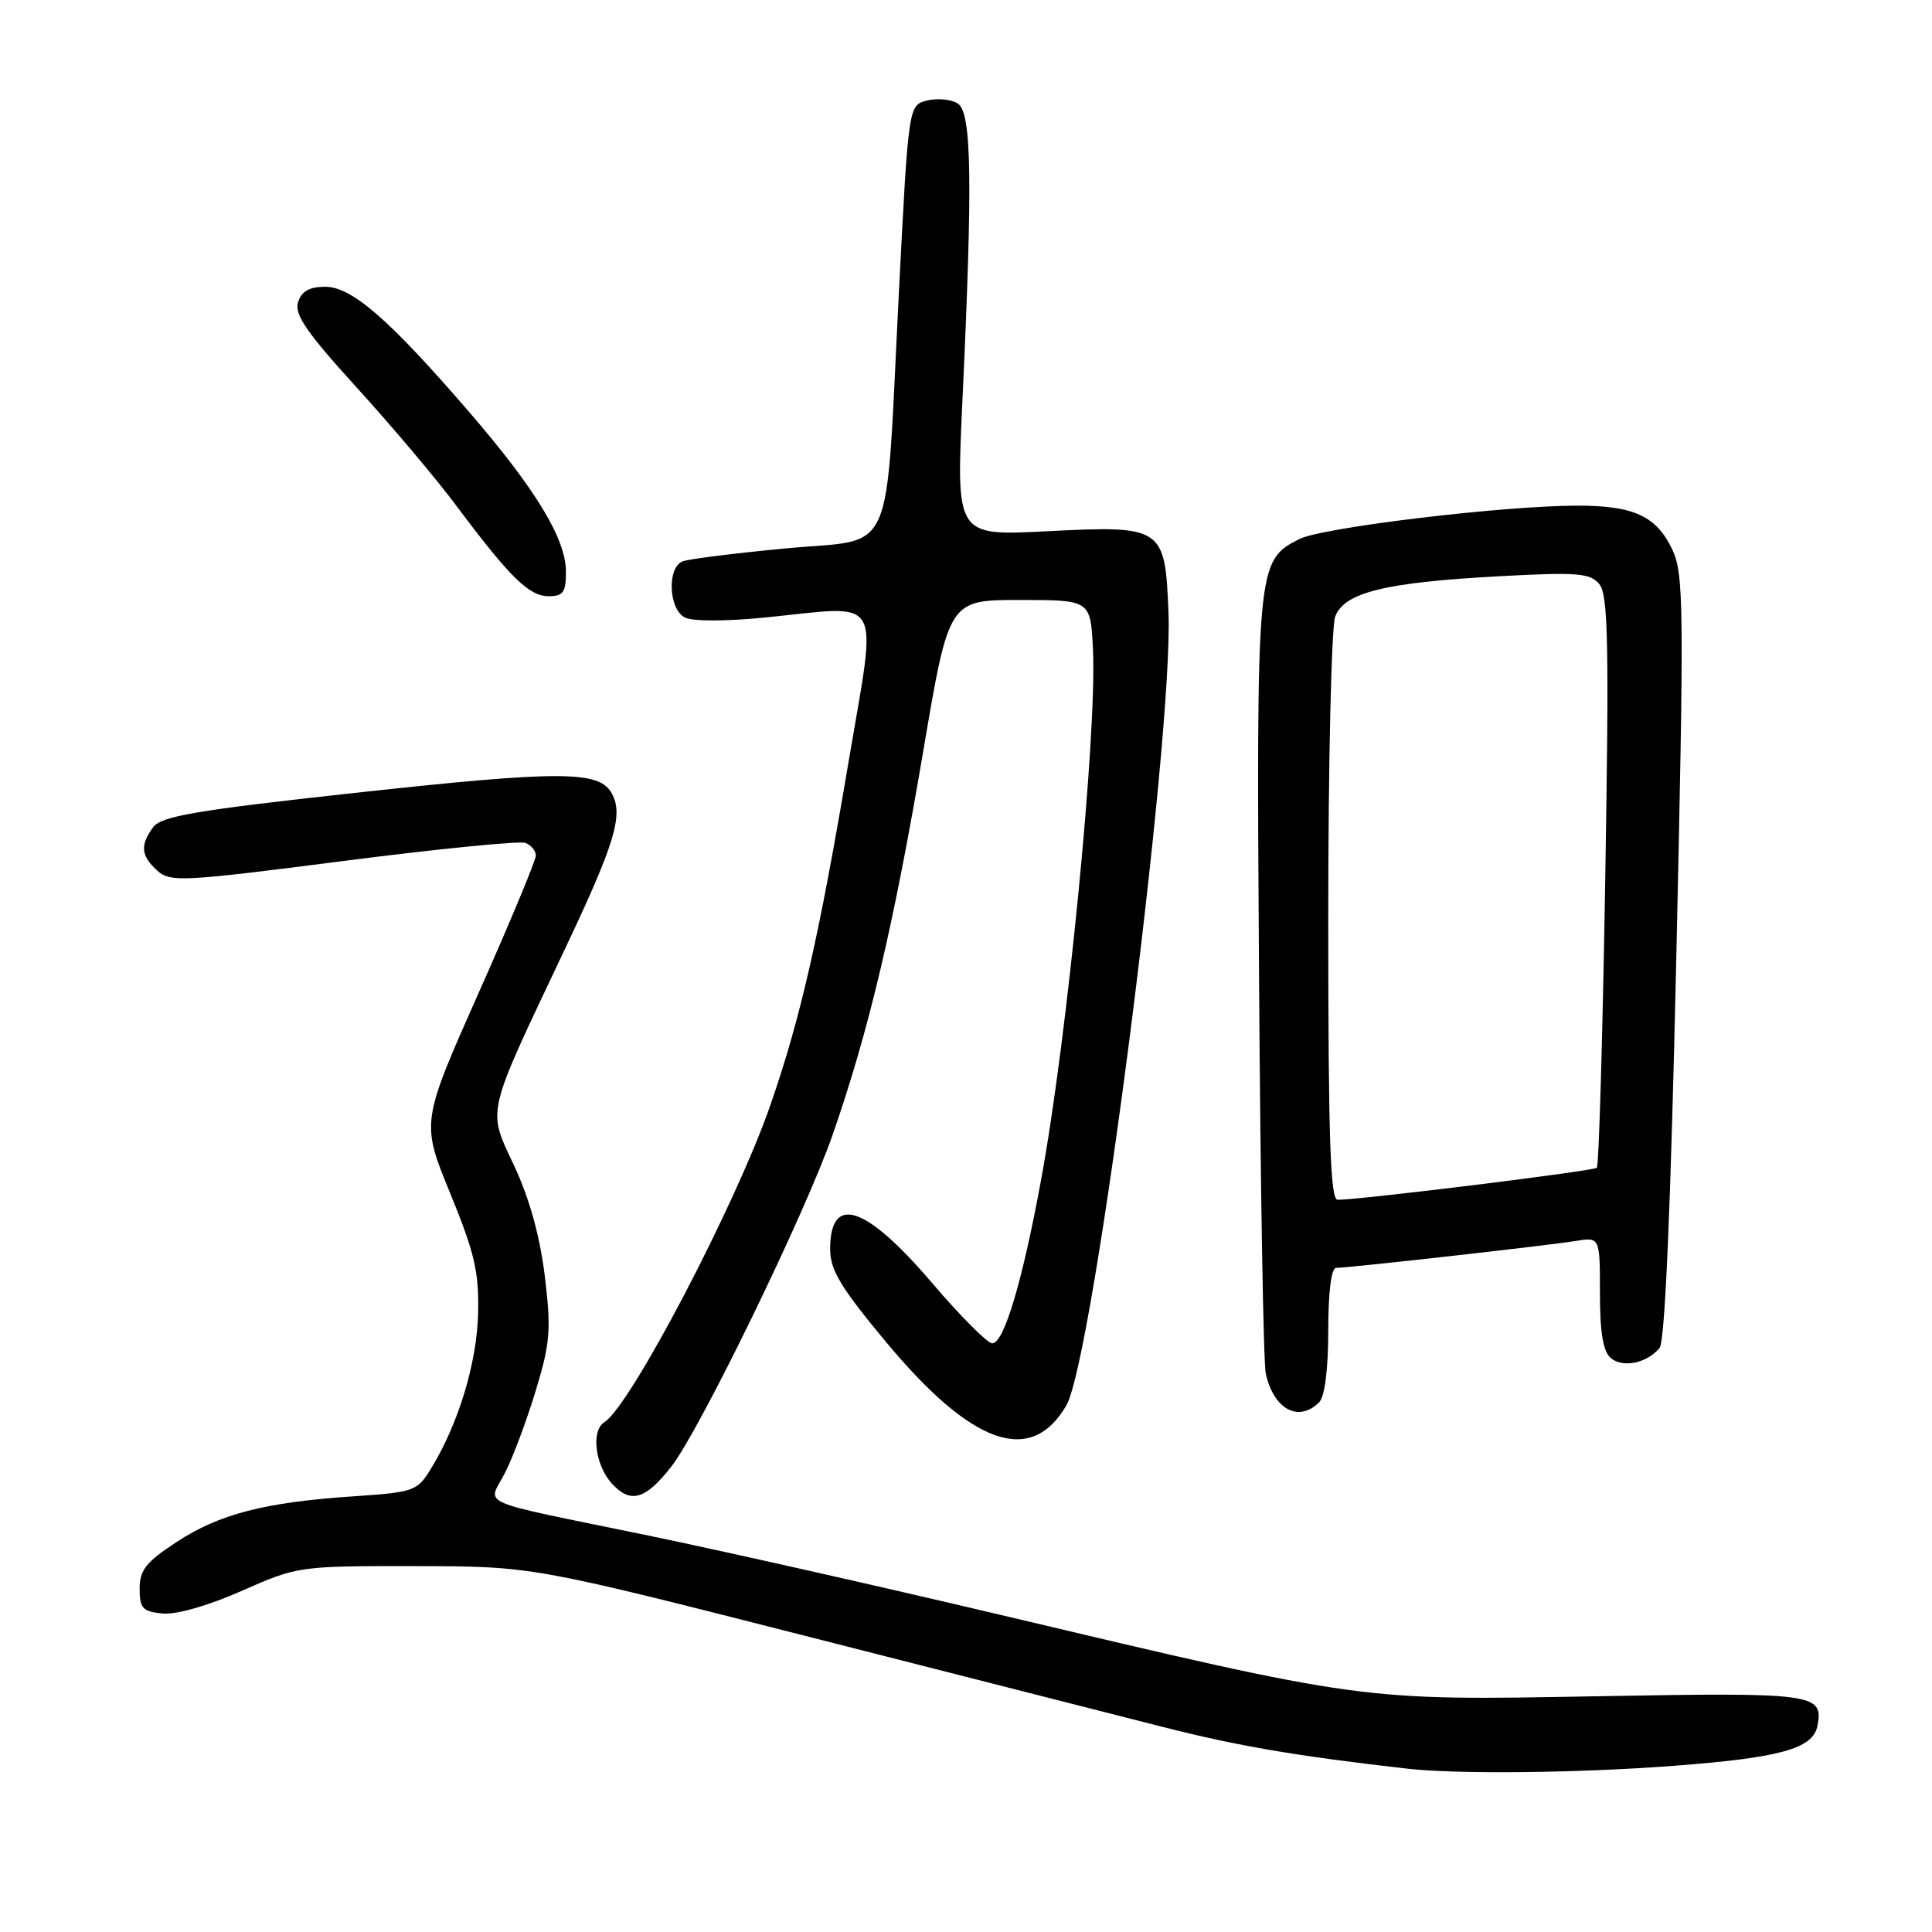 <?xml version="1.0" encoding="UTF-8" standalone="no"?>
<!DOCTYPE svg PUBLIC "-//W3C//DTD SVG 1.1//EN" "http://www.w3.org/Graphics/SVG/1.1/DTD/svg11.dtd" >
<svg xmlns="http://www.w3.org/2000/svg" xmlns:xlink="http://www.w3.org/1999/xlink" version="1.1" viewBox="0 0 256 256">
 <g >
 <path fill="currentColor"
d=" M 221.92 233.97 C 235.93 232.90 240.24 231.70 240.82 228.69 C 241.65 224.40 240.45 224.24 211.74 224.76 C 180.10 225.34 181.12 225.48 132.53 213.97 C 116.48 210.17 95.50 205.45 85.92 203.47 C 62.44 198.63 64.65 199.60 66.91 195.17 C 67.95 193.14 69.78 188.25 70.98 184.30 C 72.91 177.94 73.05 176.21 72.19 169.09 C 71.55 163.83 70.15 158.79 68.14 154.49 C 64.56 146.82 64.25 148.15 74.80 125.87 C 81.47 111.79 82.62 108.02 81.09 105.17 C 79.44 102.09 74.43 102.07 47.04 105.06 C 25.92 107.37 21.37 108.15 20.29 109.61 C 18.54 112.02 18.67 113.39 20.84 115.36 C 22.56 116.92 24.16 116.83 45.47 114.09 C 58.00 112.48 68.87 111.40 69.62 111.69 C 70.38 111.98 71.00 112.73 71.00 113.36 C 71.01 113.99 67.59 122.20 63.40 131.61 C 55.80 148.72 55.80 148.72 59.65 158.11 C 62.88 165.99 63.48 168.54 63.35 174.00 C 63.20 180.59 60.75 188.67 57.11 194.60 C 55.29 197.58 54.87 197.73 46.85 198.27 C 35.07 199.06 29.08 200.61 23.42 204.31 C 19.34 206.98 18.50 208.04 18.50 210.51 C 18.50 213.11 18.90 213.54 21.53 213.80 C 23.35 213.97 27.58 212.77 32.03 210.80 C 39.44 207.53 39.62 207.50 55.00 207.52 C 70.50 207.54 70.50 207.54 106.50 216.71 C 126.30 221.75 147.71 227.21 154.08 228.83 C 164.02 231.36 171.74 232.68 186.50 234.36 C 193.14 235.11 209.24 234.94 221.92 233.97 Z  M 88.94 194.35 C 92.69 189.58 106.71 160.75 110.31 150.42 C 115.15 136.50 118.40 122.71 122.36 99.39 C 125.73 79.50 125.73 79.50 135.11 79.50 C 144.50 79.50 144.50 79.50 144.82 86.00 C 145.38 97.17 141.43 137.54 137.92 156.50 C 135.45 169.90 133.02 178.00 131.48 178.00 C 130.85 178.00 127.25 174.39 123.48 169.97 C 114.70 159.69 110.00 158.14 110.00 165.52 C 110.00 168.28 111.39 170.60 117.41 177.83 C 128.80 191.51 136.61 194.26 141.29 186.24 C 144.91 180.05 155.49 97.87 154.83 81.17 C 154.38 69.79 154.11 69.61 138.59 70.40 C 126.69 71.00 126.69 71.00 127.52 53.25 C 128.90 23.77 128.76 14.89 126.90 13.71 C 126.03 13.16 124.20 12.98 122.85 13.32 C 120.38 13.94 120.38 13.94 119.11 38.72 C 117.27 74.80 118.82 71.28 104.20 72.66 C 97.45 73.29 91.27 74.07 90.46 74.38 C 88.37 75.18 88.58 80.72 90.75 81.82 C 91.78 82.35 96.22 82.34 101.50 81.81 C 117.29 80.23 116.25 78.41 112.43 101.00 C 108.52 124.18 106.08 134.88 102.09 146.40 C 97.53 159.56 83.53 186.32 80.08 188.45 C 78.27 189.57 78.87 194.23 81.14 196.65 C 83.60 199.27 85.52 198.70 88.94 194.35 Z  M 174.80 185.80 C 175.54 185.06 176.00 181.42 176.00 176.30 C 176.00 171.18 176.40 168.00 177.05 168.00 C 178.70 168.00 205.15 165.03 208.75 164.44 C 212.00 163.91 212.00 163.91 212.00 171.33 C 212.00 176.60 212.42 179.10 213.45 179.96 C 215.06 181.29 218.23 180.63 219.90 178.61 C 220.62 177.75 221.38 160.04 222.12 126.82 C 223.16 80.25 223.12 76.06 221.58 72.80 C 219.48 68.39 216.49 67.00 209.06 67.00 C 199.20 67.00 175.09 69.90 172.11 71.45 C 166.52 74.33 166.47 74.89 166.83 129.50 C 167.01 157.00 167.41 180.62 167.72 182.00 C 168.78 186.76 172.07 188.53 174.80 185.80 Z  M 74.99 75.75 C 74.98 71.40 71.01 64.85 62.20 54.63 C 51.57 42.31 46.63 38.00 43.09 38.00 C 40.99 38.00 39.95 38.59 39.49 40.05 C 38.98 41.65 40.63 44.06 47.22 51.30 C 51.83 56.36 57.79 63.42 60.46 67.00 C 67.58 76.52 70.10 79.00 72.69 79.00 C 74.63 79.00 75.00 78.48 74.99 75.75 Z  M 176.00 121.57 C 176.00 100.98 176.42 83.04 176.92 81.70 C 178.14 78.49 183.55 77.17 198.73 76.35 C 209.06 75.80 210.69 75.93 211.92 77.40 C 213.09 78.81 213.22 85.28 212.70 116.67 C 212.36 137.34 211.86 154.47 211.59 154.74 C 211.17 155.16 180.61 158.94 177.25 158.98 C 176.27 159.00 176.00 150.85 176.00 121.57 Z "/>
</g>
</svg>